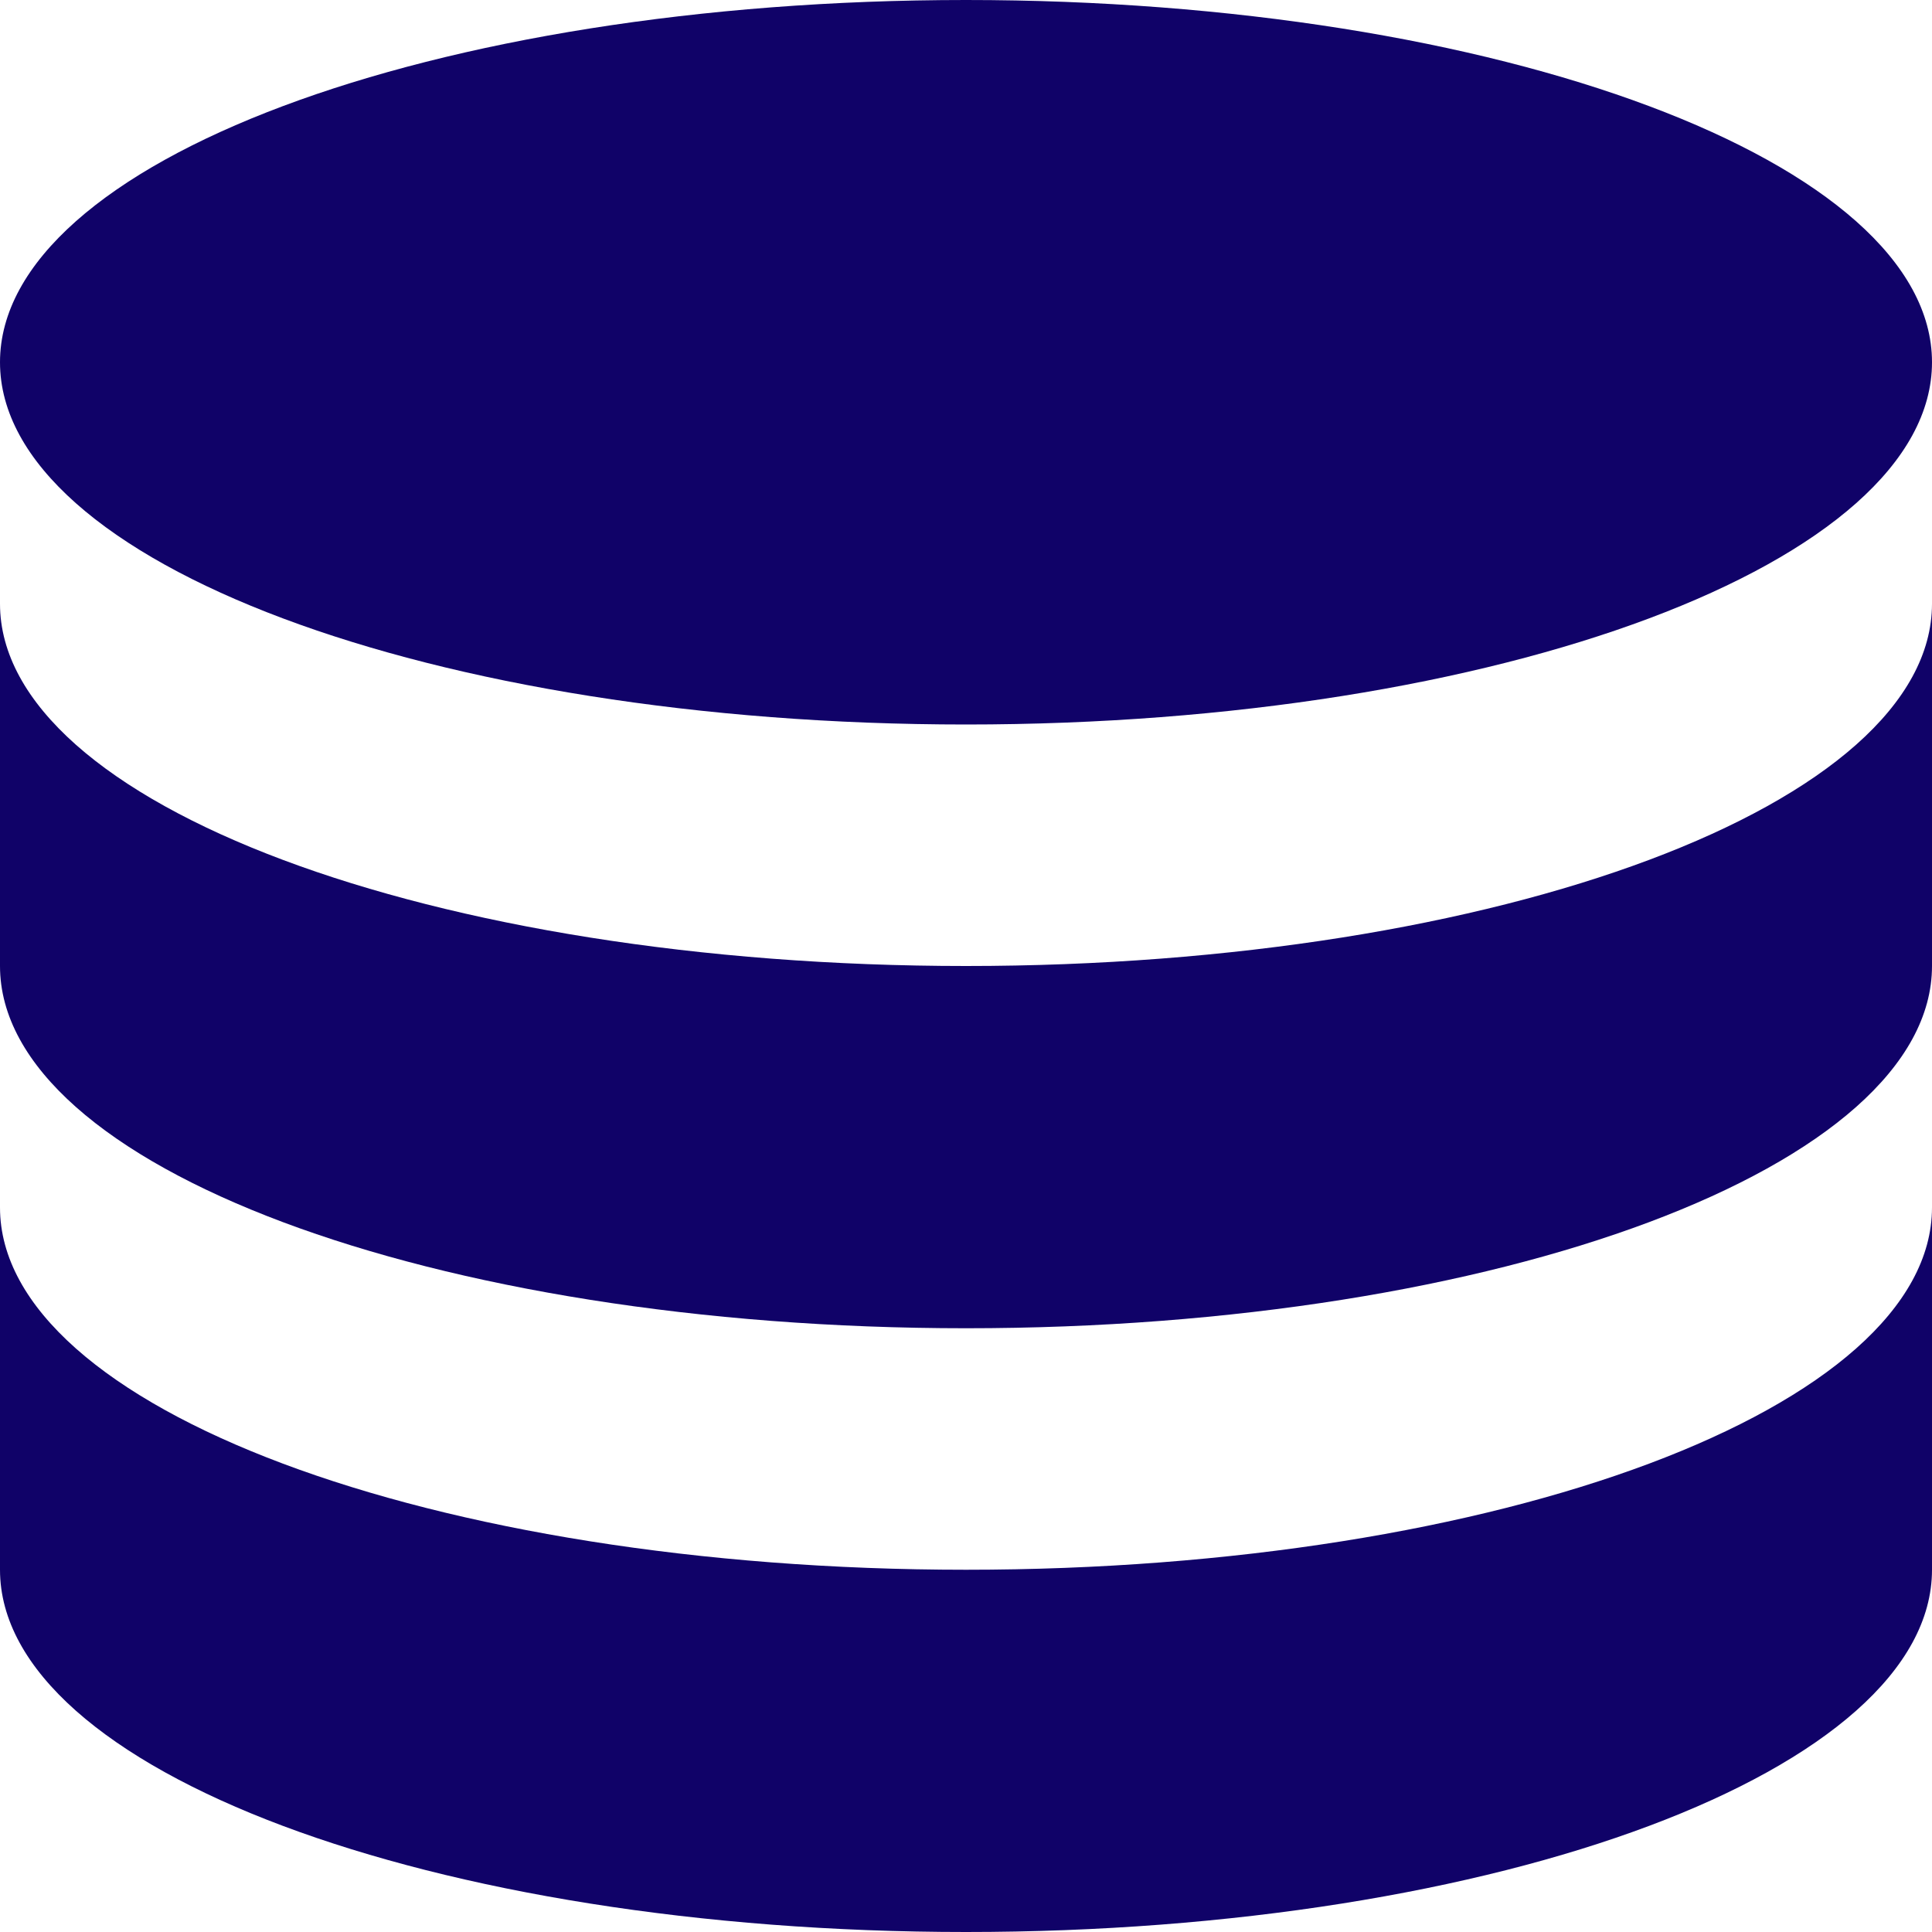 <svg width="20" height="20" viewBox="0 0 20 20" fill="none" xmlns="http://www.w3.org/2000/svg">
<path d="M0 12.5V16.25C0 18.321 4.477 20 10 20C15.523 20 20 18.321 20 16.25V12.5C20 14.571 15.523 16.25 10 16.25C4.477 16.25 0 14.571 0 12.5Z" fill="#100268"/>
<path d="M0 6.25V10C0 12.071 4.477 13.75 10 13.75C15.523 13.75 20 12.071 20 10V6.25C20 8.321 15.523 10 10 10C4.477 10 0 8.321 0 6.25Z" fill="#100268"/>
<path d="M20 3.75C20 5.821 15.523 7.5 10 7.5C4.477 7.5 0 5.821 0 3.75C0 1.679 4.477 0 10 0C15.523 0 20 1.679 20 3.75Z" fill="#100268"/>
</svg>
